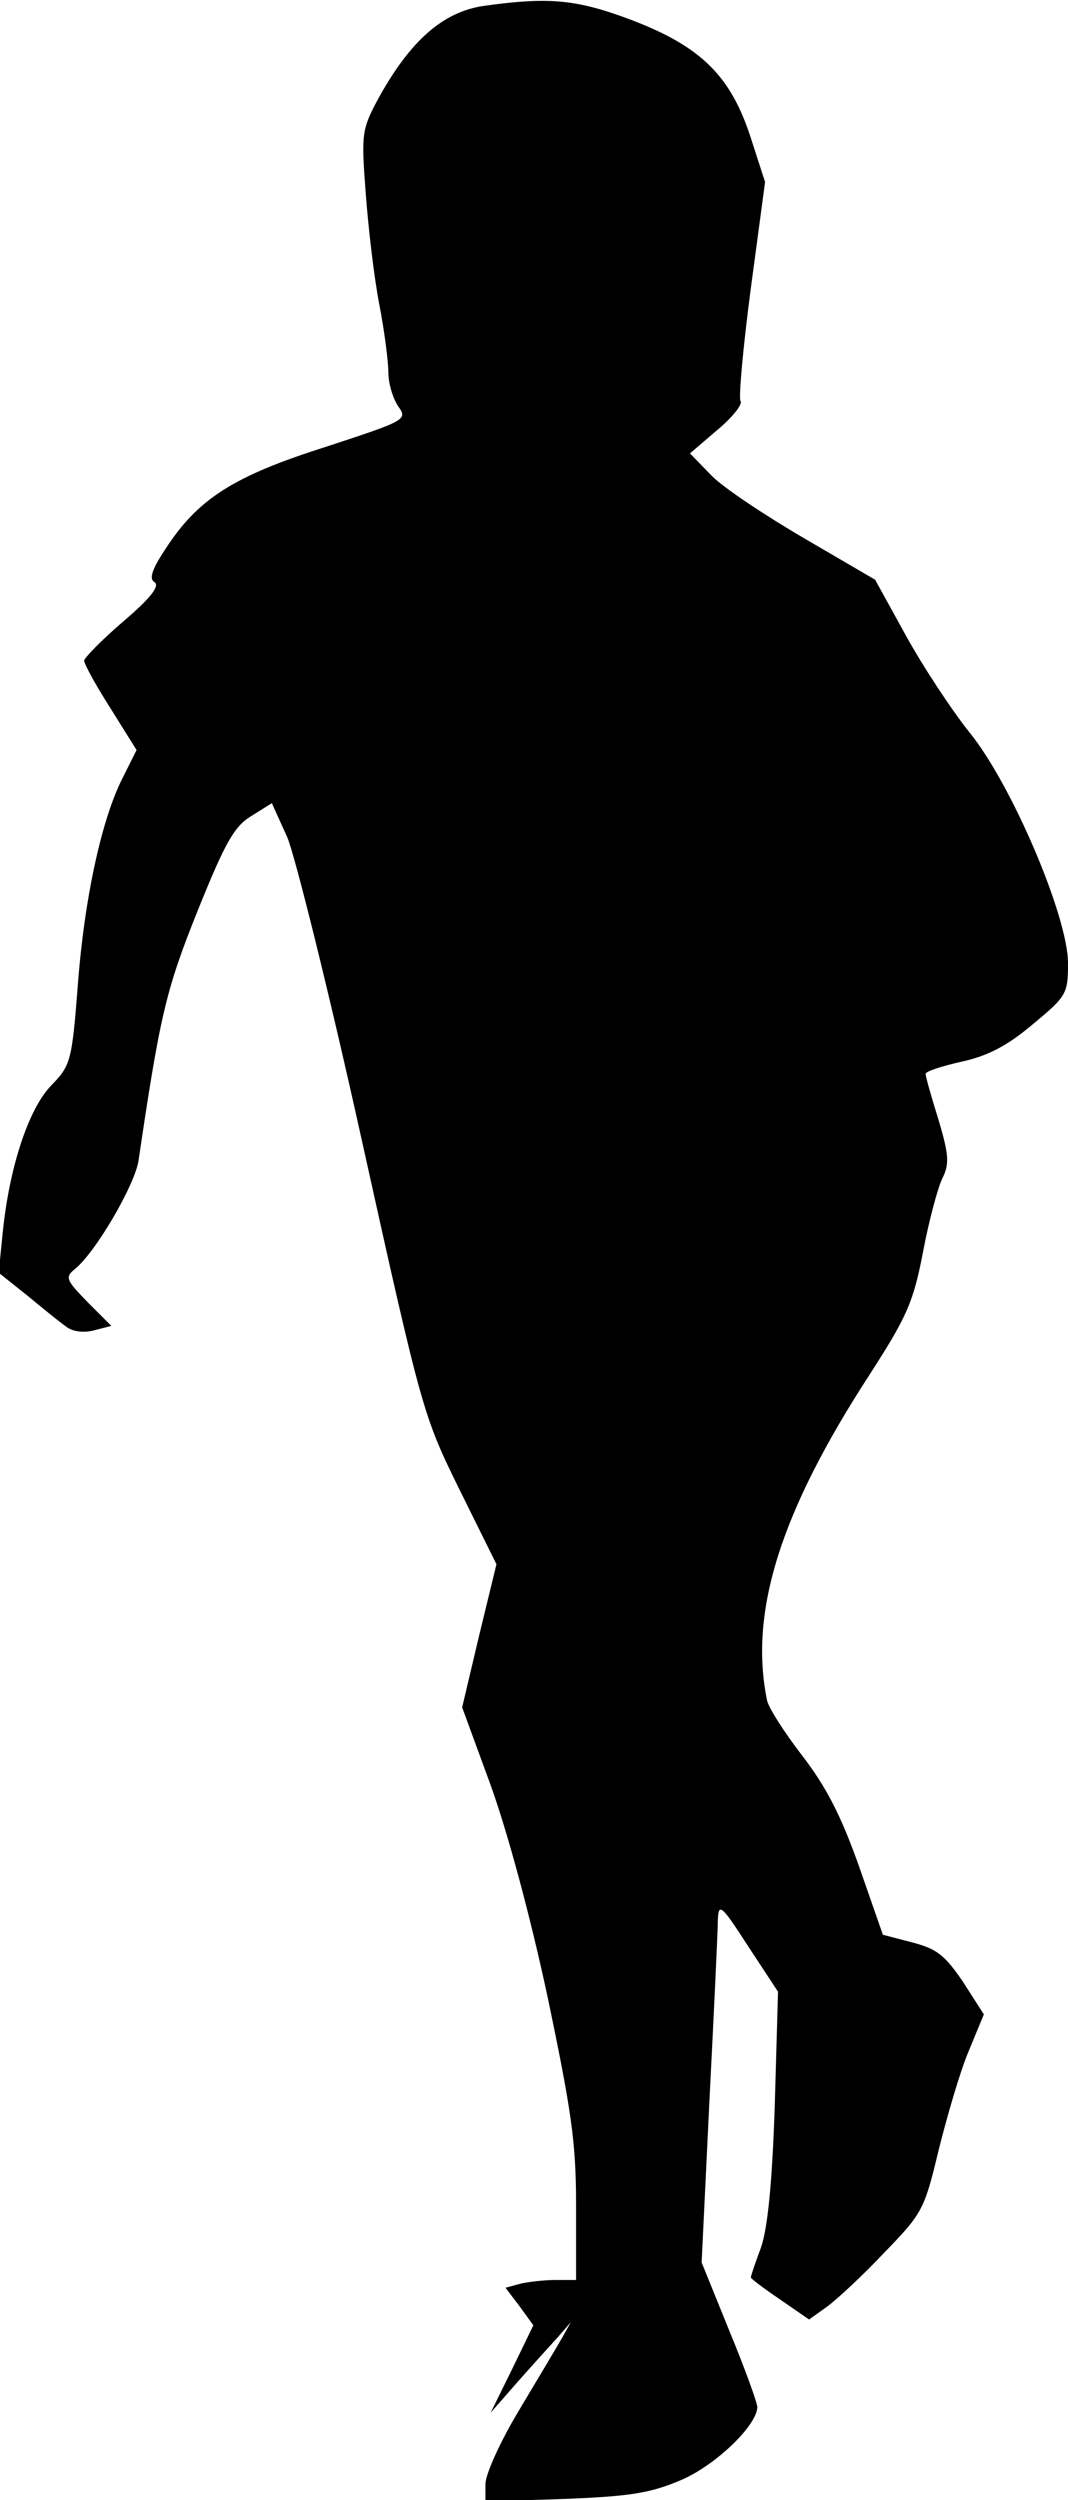 <?xml version="1.0" standalone="no"?>
<!DOCTYPE svg PUBLIC "-//W3C//DTD SVG 20010904//EN"
 "http://www.w3.org/TR/2001/REC-SVG-20010904/DTD/svg10.dtd">
<svg version="1.0" xmlns="http://www.w3.org/2000/svg"
 width="165pt" height="386pt" viewBox="0 0 165 386"
 preserveAspectRatio="xMidYMid meet">
<g transform="translate(0,386) scale(0.1,-0.1)"
fill="#000000" stroke="none">
<path fill="#000000" stroke="none" d="M748 3851 c-63 -9 -114 -53 -164 -144
-25 -47 -26 -53 -19 -145 4 -54 13 -131 21 -172 8 -41 14 -89 14 -105 0 -17 7
-40 15 -52 15 -21 13 -22 -112 -63 -142 -45 -197 -80 -247 -157 -22 -33 -26
-47 -17 -52 8 -6 -7 -25 -48 -60 -34 -29 -61 -57 -61 -61 0 -5 18 -38 41 -74
l40 -64 -22 -44 c-32 -63 -59 -186 -69 -322 -9 -115 -11 -121 -41 -152 -35
-36 -65 -127 -75 -229 l-6 -60 44 -35 c23 -19 50 -41 60 -48 10 -8 27 -10 43
-6 l27 7 -37 37 c-33 34 -35 38 -19 51 32 26 92 129 98 167 33 223 42 263 91
385 43 107 57 131 83 147 l32 20 24 -53 c12 -29 65 -241 116 -472 92 -415 94
-421 150 -535 l57 -115 -27 -111 -26 -110 44 -120 c26 -72 61 -201 88 -327 37
-177 44 -224 44 -322 l0 -115 -32 0 c-18 0 -43 -3 -55 -6 l-22 -6 22 -29 21
-29 -33 -68 -33 -67 42 48 c24 27 52 58 63 70 l19 22 -14 -25 c-8 -14 -38 -64
-66 -111 -29 -48 -52 -99 -52 -114 l0 -27 123 4 c101 4 132 9 179 29 54 23
118 85 118 113 0 6 -19 59 -43 117 l-43 106 12 249 c7 137 13 263 13 279 1 28
5 25 47 -40 l46 -70 -5 -175 c-4 -121 -11 -189 -21 -219 -9 -24 -16 -45 -16
-47 0 -2 20 -17 45 -34 l45 -31 28 20 c15 11 55 48 88 83 59 61 62 66 84 158
13 52 33 121 46 152 l24 58 -32 50 c-28 41 -40 51 -78 61 l-46 12 -37 106
c-28 79 -51 123 -88 171 -27 35 -52 74 -54 85 -28 137 21 291 158 502 58 90
68 112 83 190 9 48 23 100 30 114 11 22 10 36 -6 90 -11 35 -20 67 -20 71 0 4
25 12 56 19 41 9 71 25 110 58 52 43 54 47 54 94 0 72 -87 276 -152 356 -28
35 -72 102 -98 149 l-48 87 -108 63 c-60 35 -125 78 -144 97 l-34 35 42 36
c23 19 40 40 36 45 -3 5 4 83 16 174 l22 164 -22 68 c-31 96 -77 141 -184 182
-85 32 -127 36 -228 22z"/>
</g>
</svg>
